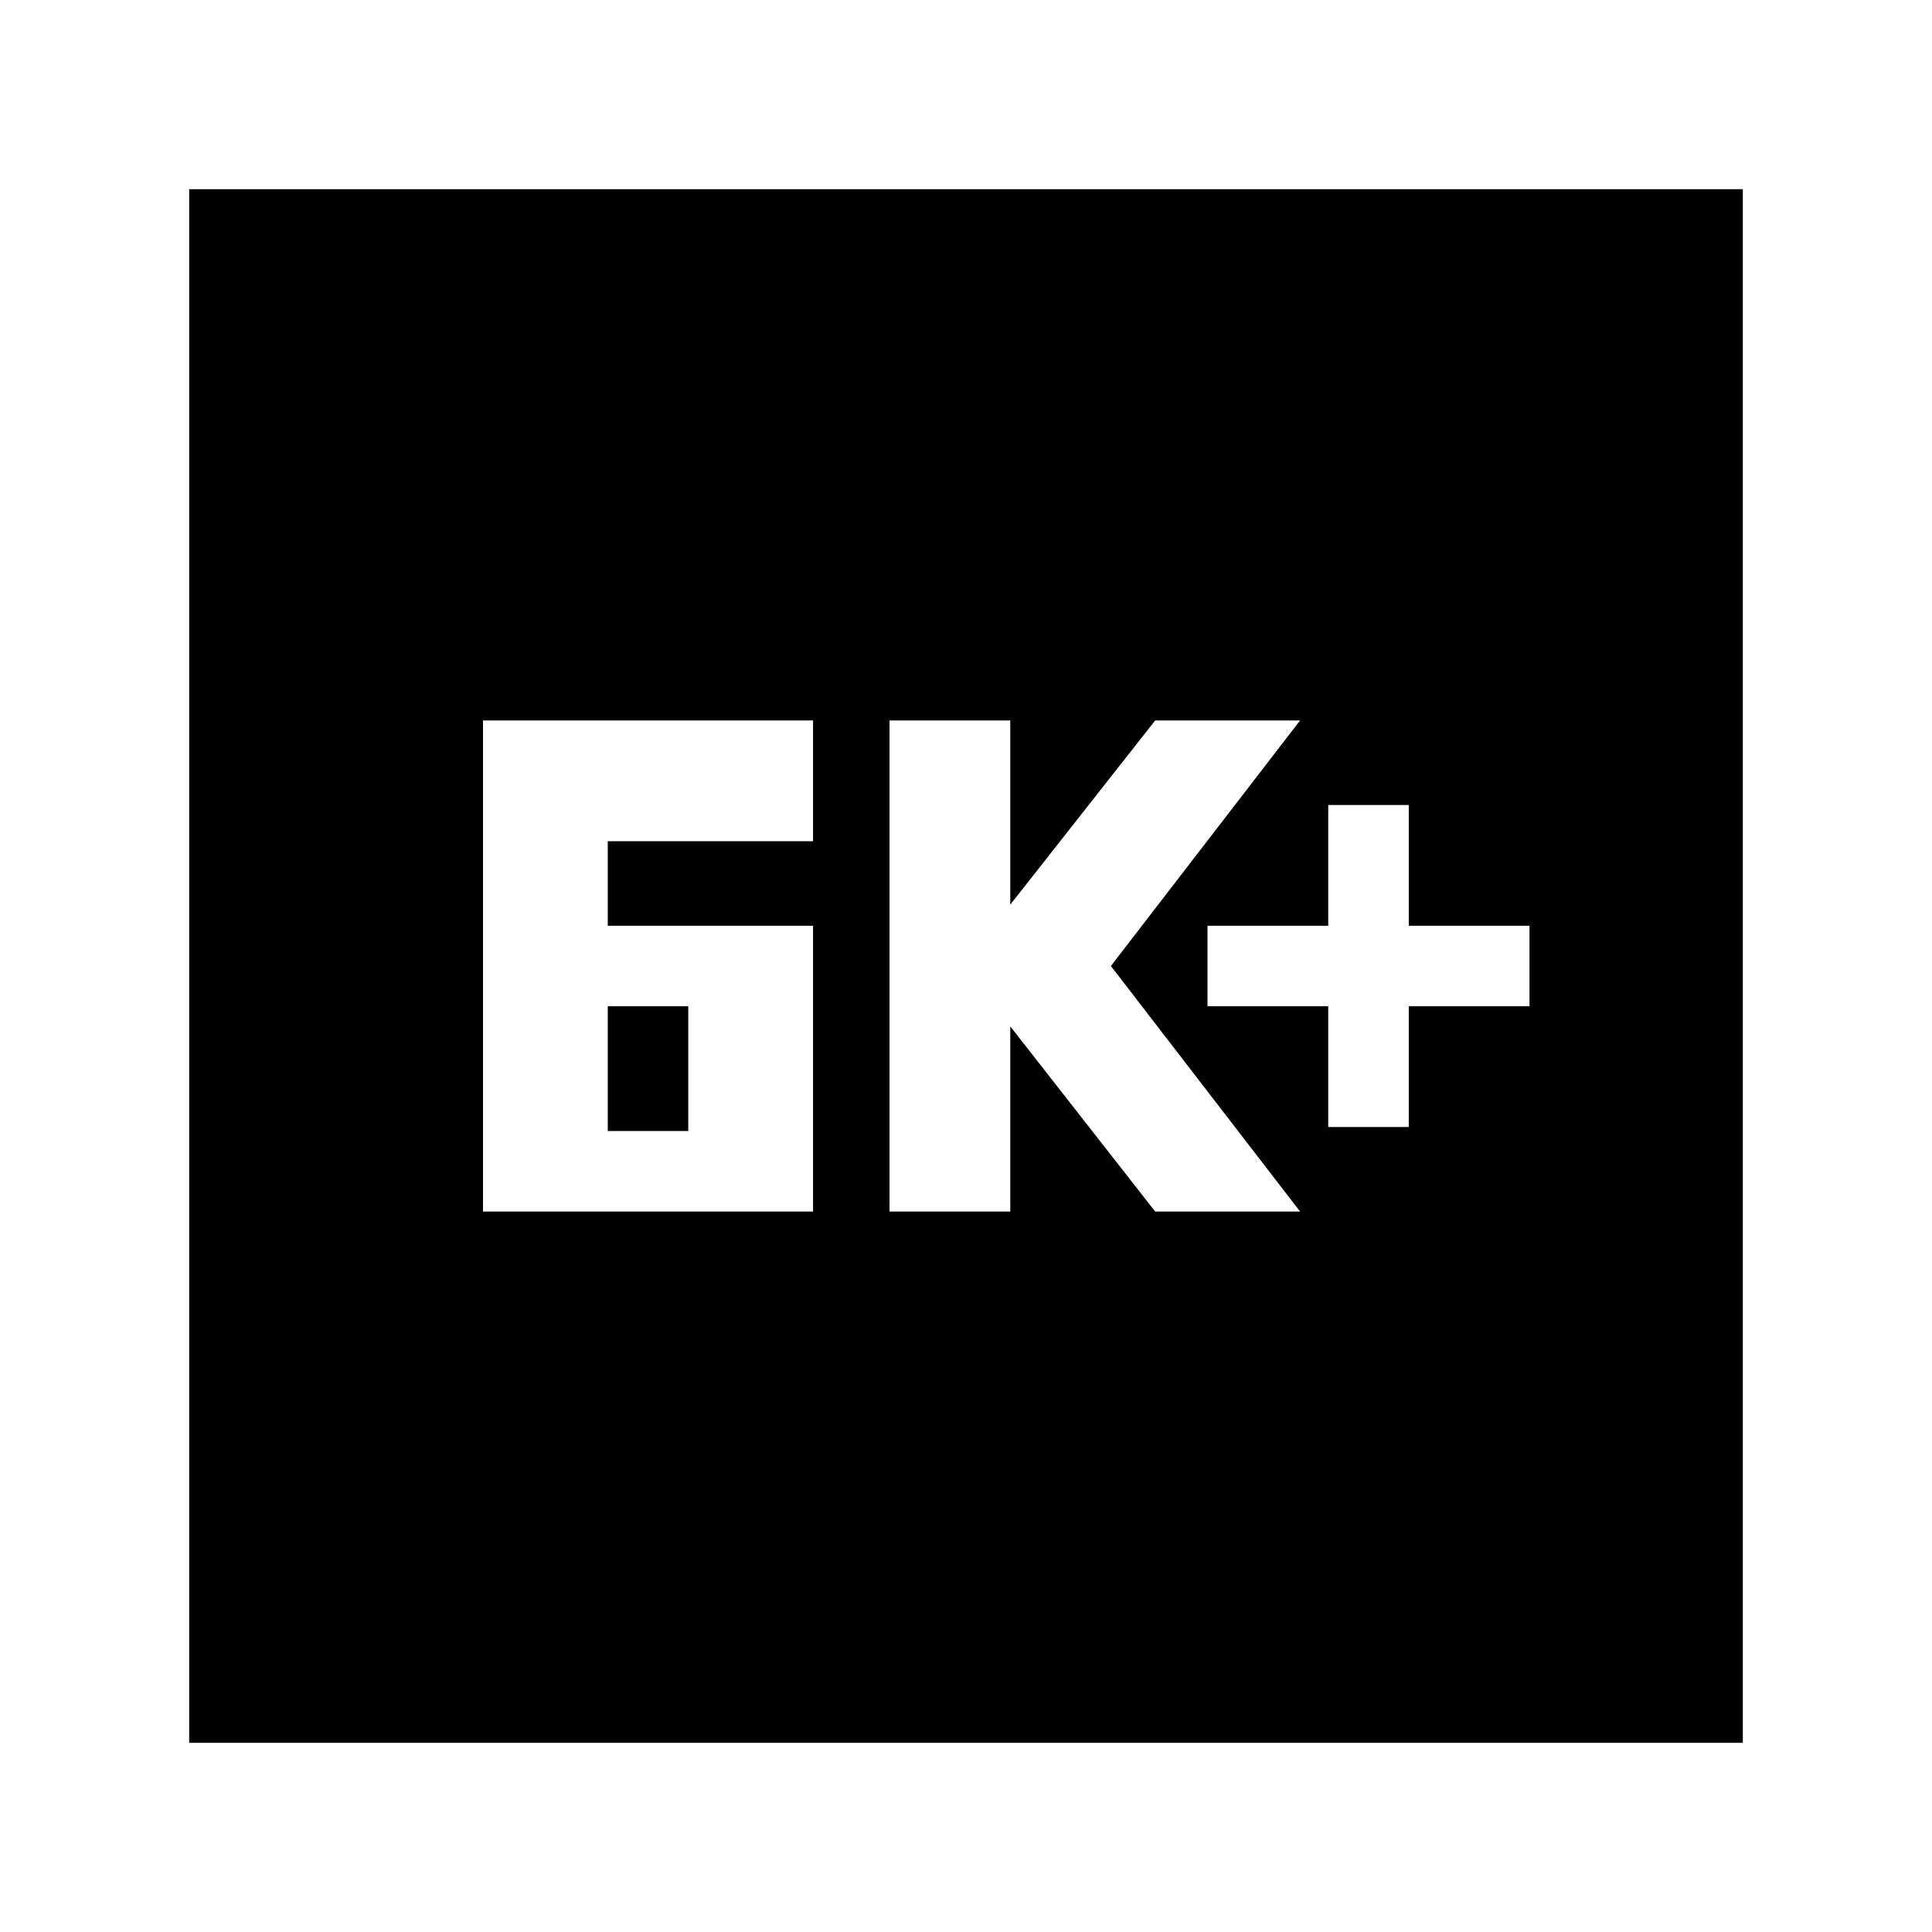 <svg xmlns="http://www.w3.org/2000/svg" height="24" viewBox="0 -960 960 960" width="24"><path d="M240-358h164v-142H302v-42h102v-60H240v244Zm62-40v-62h40v62h-40Zm140 40h60v-92l72 92h72l-94-122 94-122h-72l-72 91.5V-602h-60v244Zm218-42h40v-60h60v-40h-60v-60h-40v60h-60v40h60v60ZM94-94v-772h772v772H94Z"/></svg>